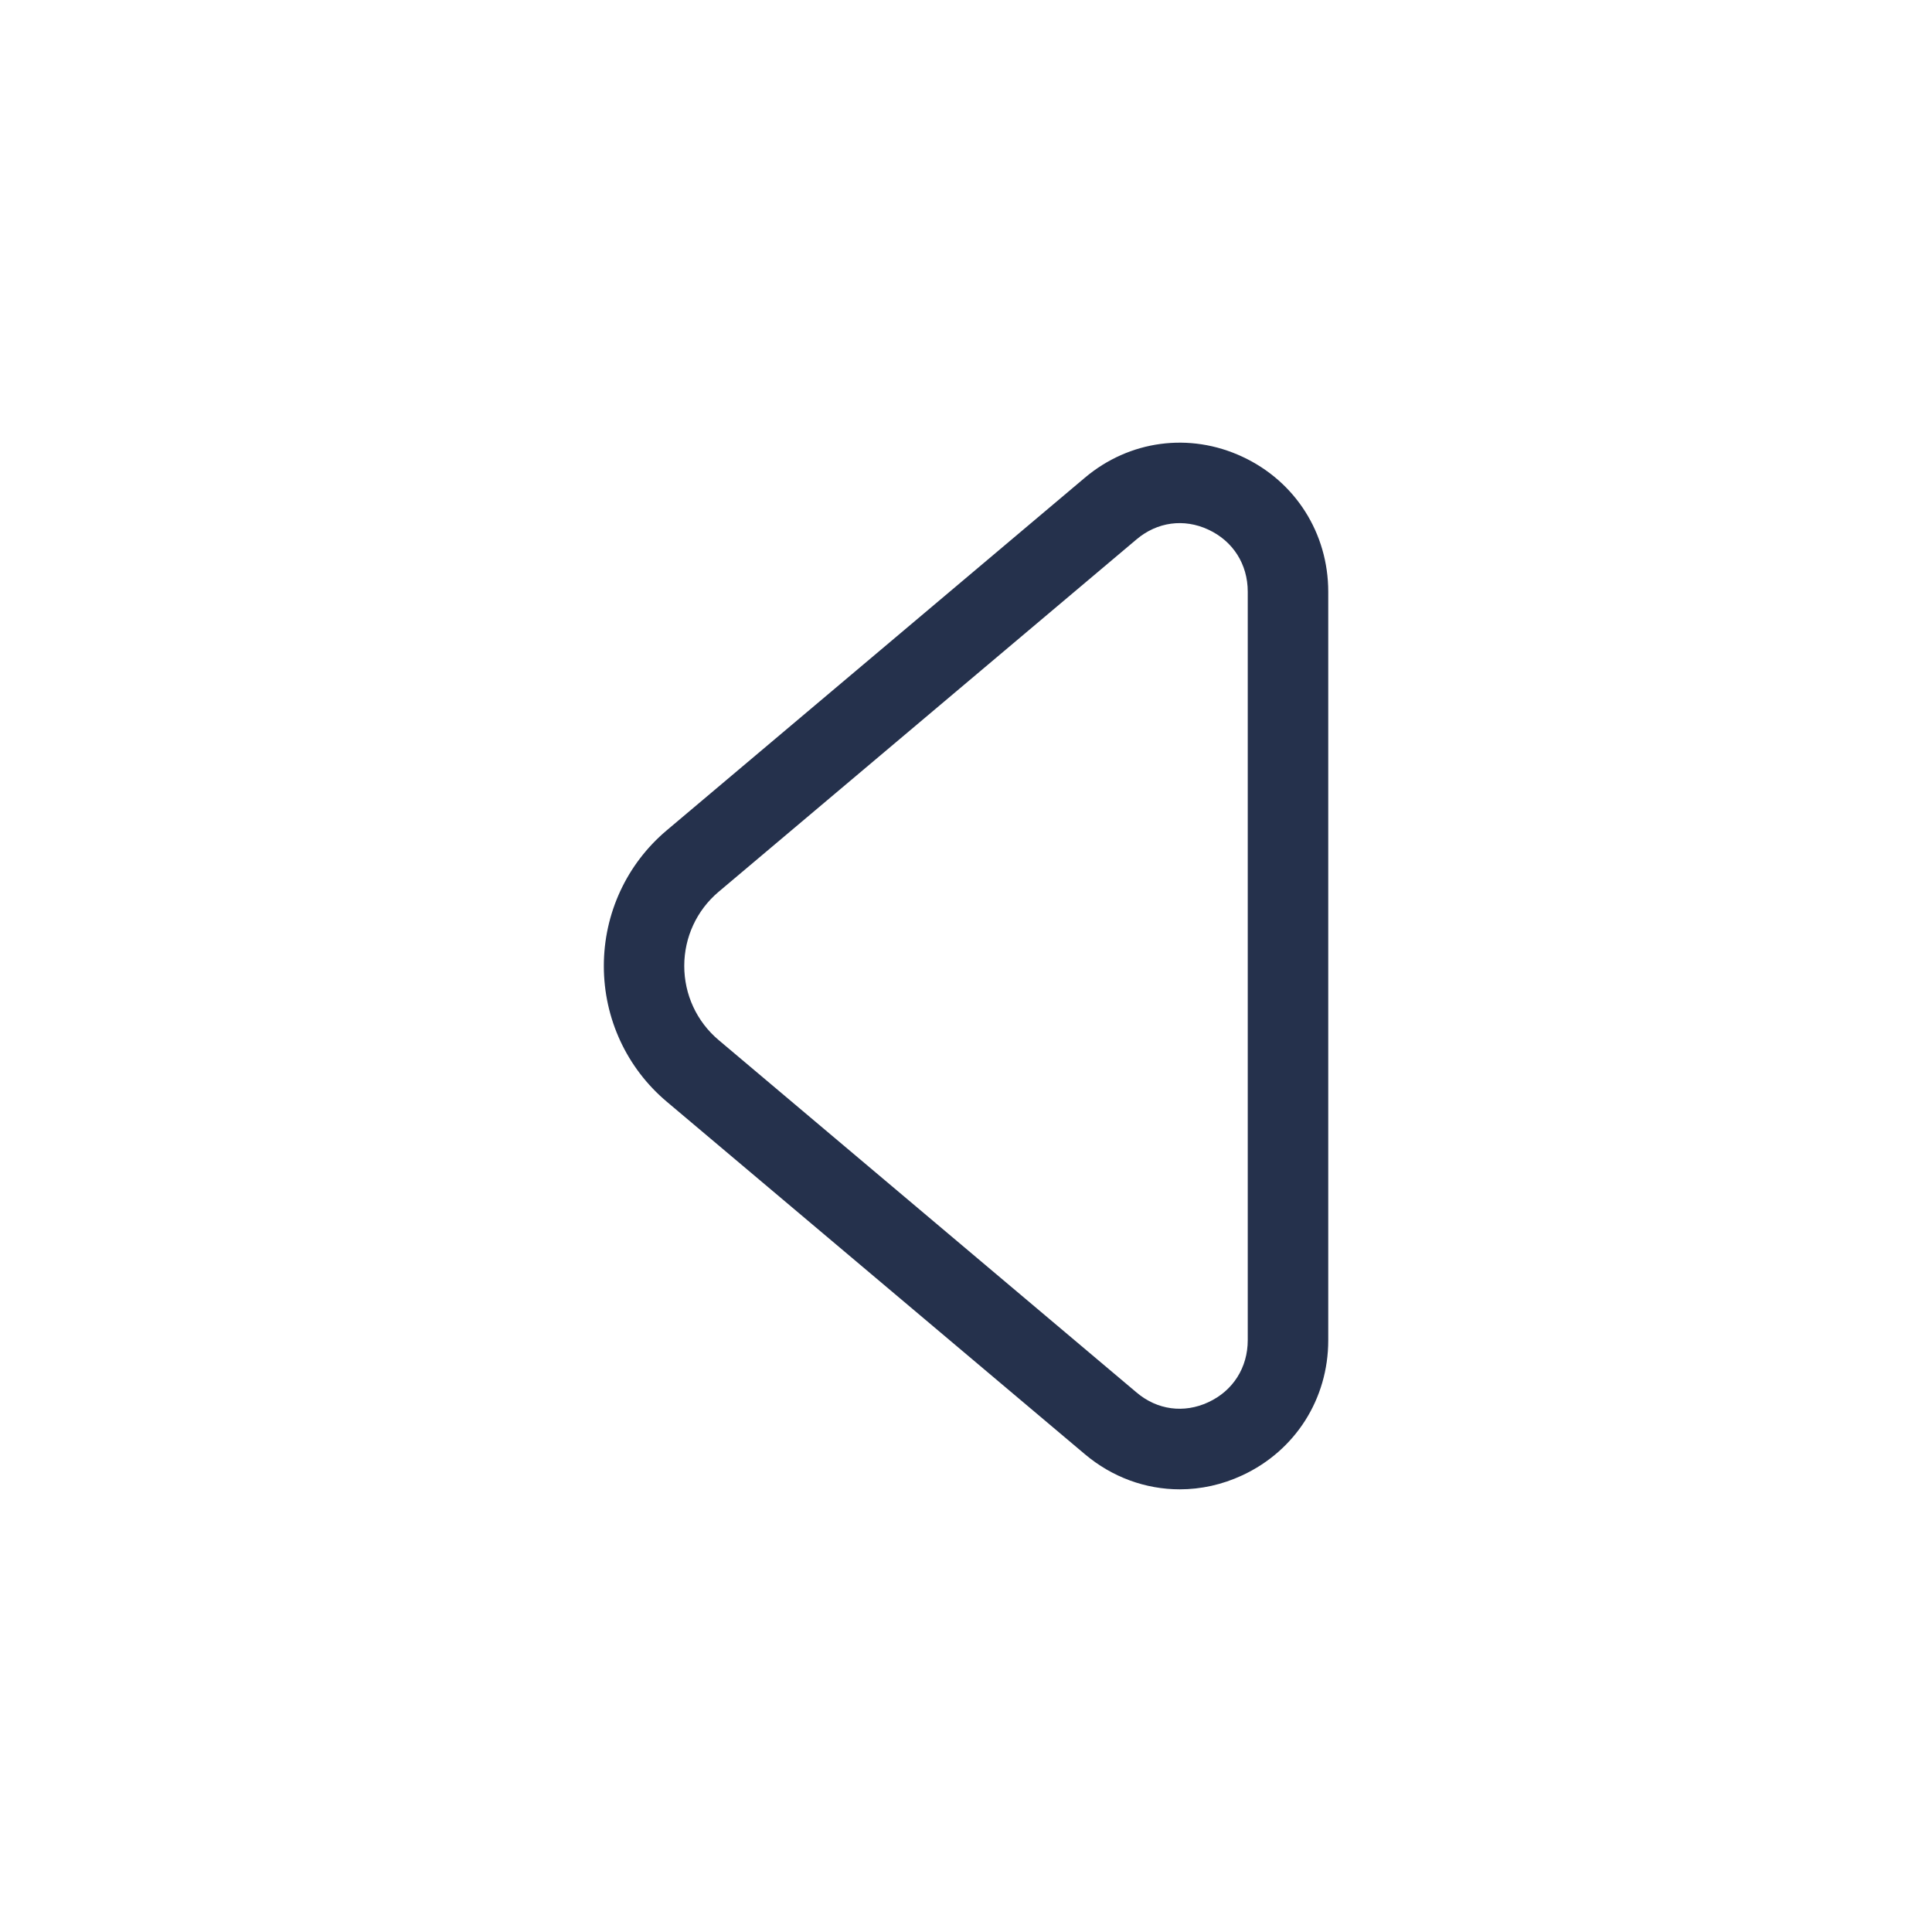 <svg width="24" height="24" viewBox="0 0 24 24" fill="none" xmlns="http://www.w3.org/2000/svg">
<path d="M15.432 5.673C14.777 5.368 14.028 5.469 13.476 5.935L8.282 10.315C7.785 10.734 7.501 11.348 7.501 12C7.501 12.652 7.785 13.266 8.282 13.685L13.476 18.064C13.817 18.352 14.233 18.501 14.655 18.501C14.917 18.501 15.181 18.444 15.432 18.327C16.091 18.021 16.5 17.378 16.5 16.649V7.352C16.5 6.623 16.091 5.979 15.432 5.673ZM15.5 16.648C15.5 16.989 15.317 17.277 15.01 17.419C14.707 17.56 14.375 17.515 14.12 17.299L8.926 12.919C8.655 12.69 8.5 12.355 8.5 11.999C8.5 11.643 8.655 11.308 8.926 11.079L14.12 6.699C14.375 6.484 14.707 6.438 15.01 6.579C15.318 6.722 15.5 7.01 15.5 7.35V16.648Z" fill="#25314C"/>
</svg>
